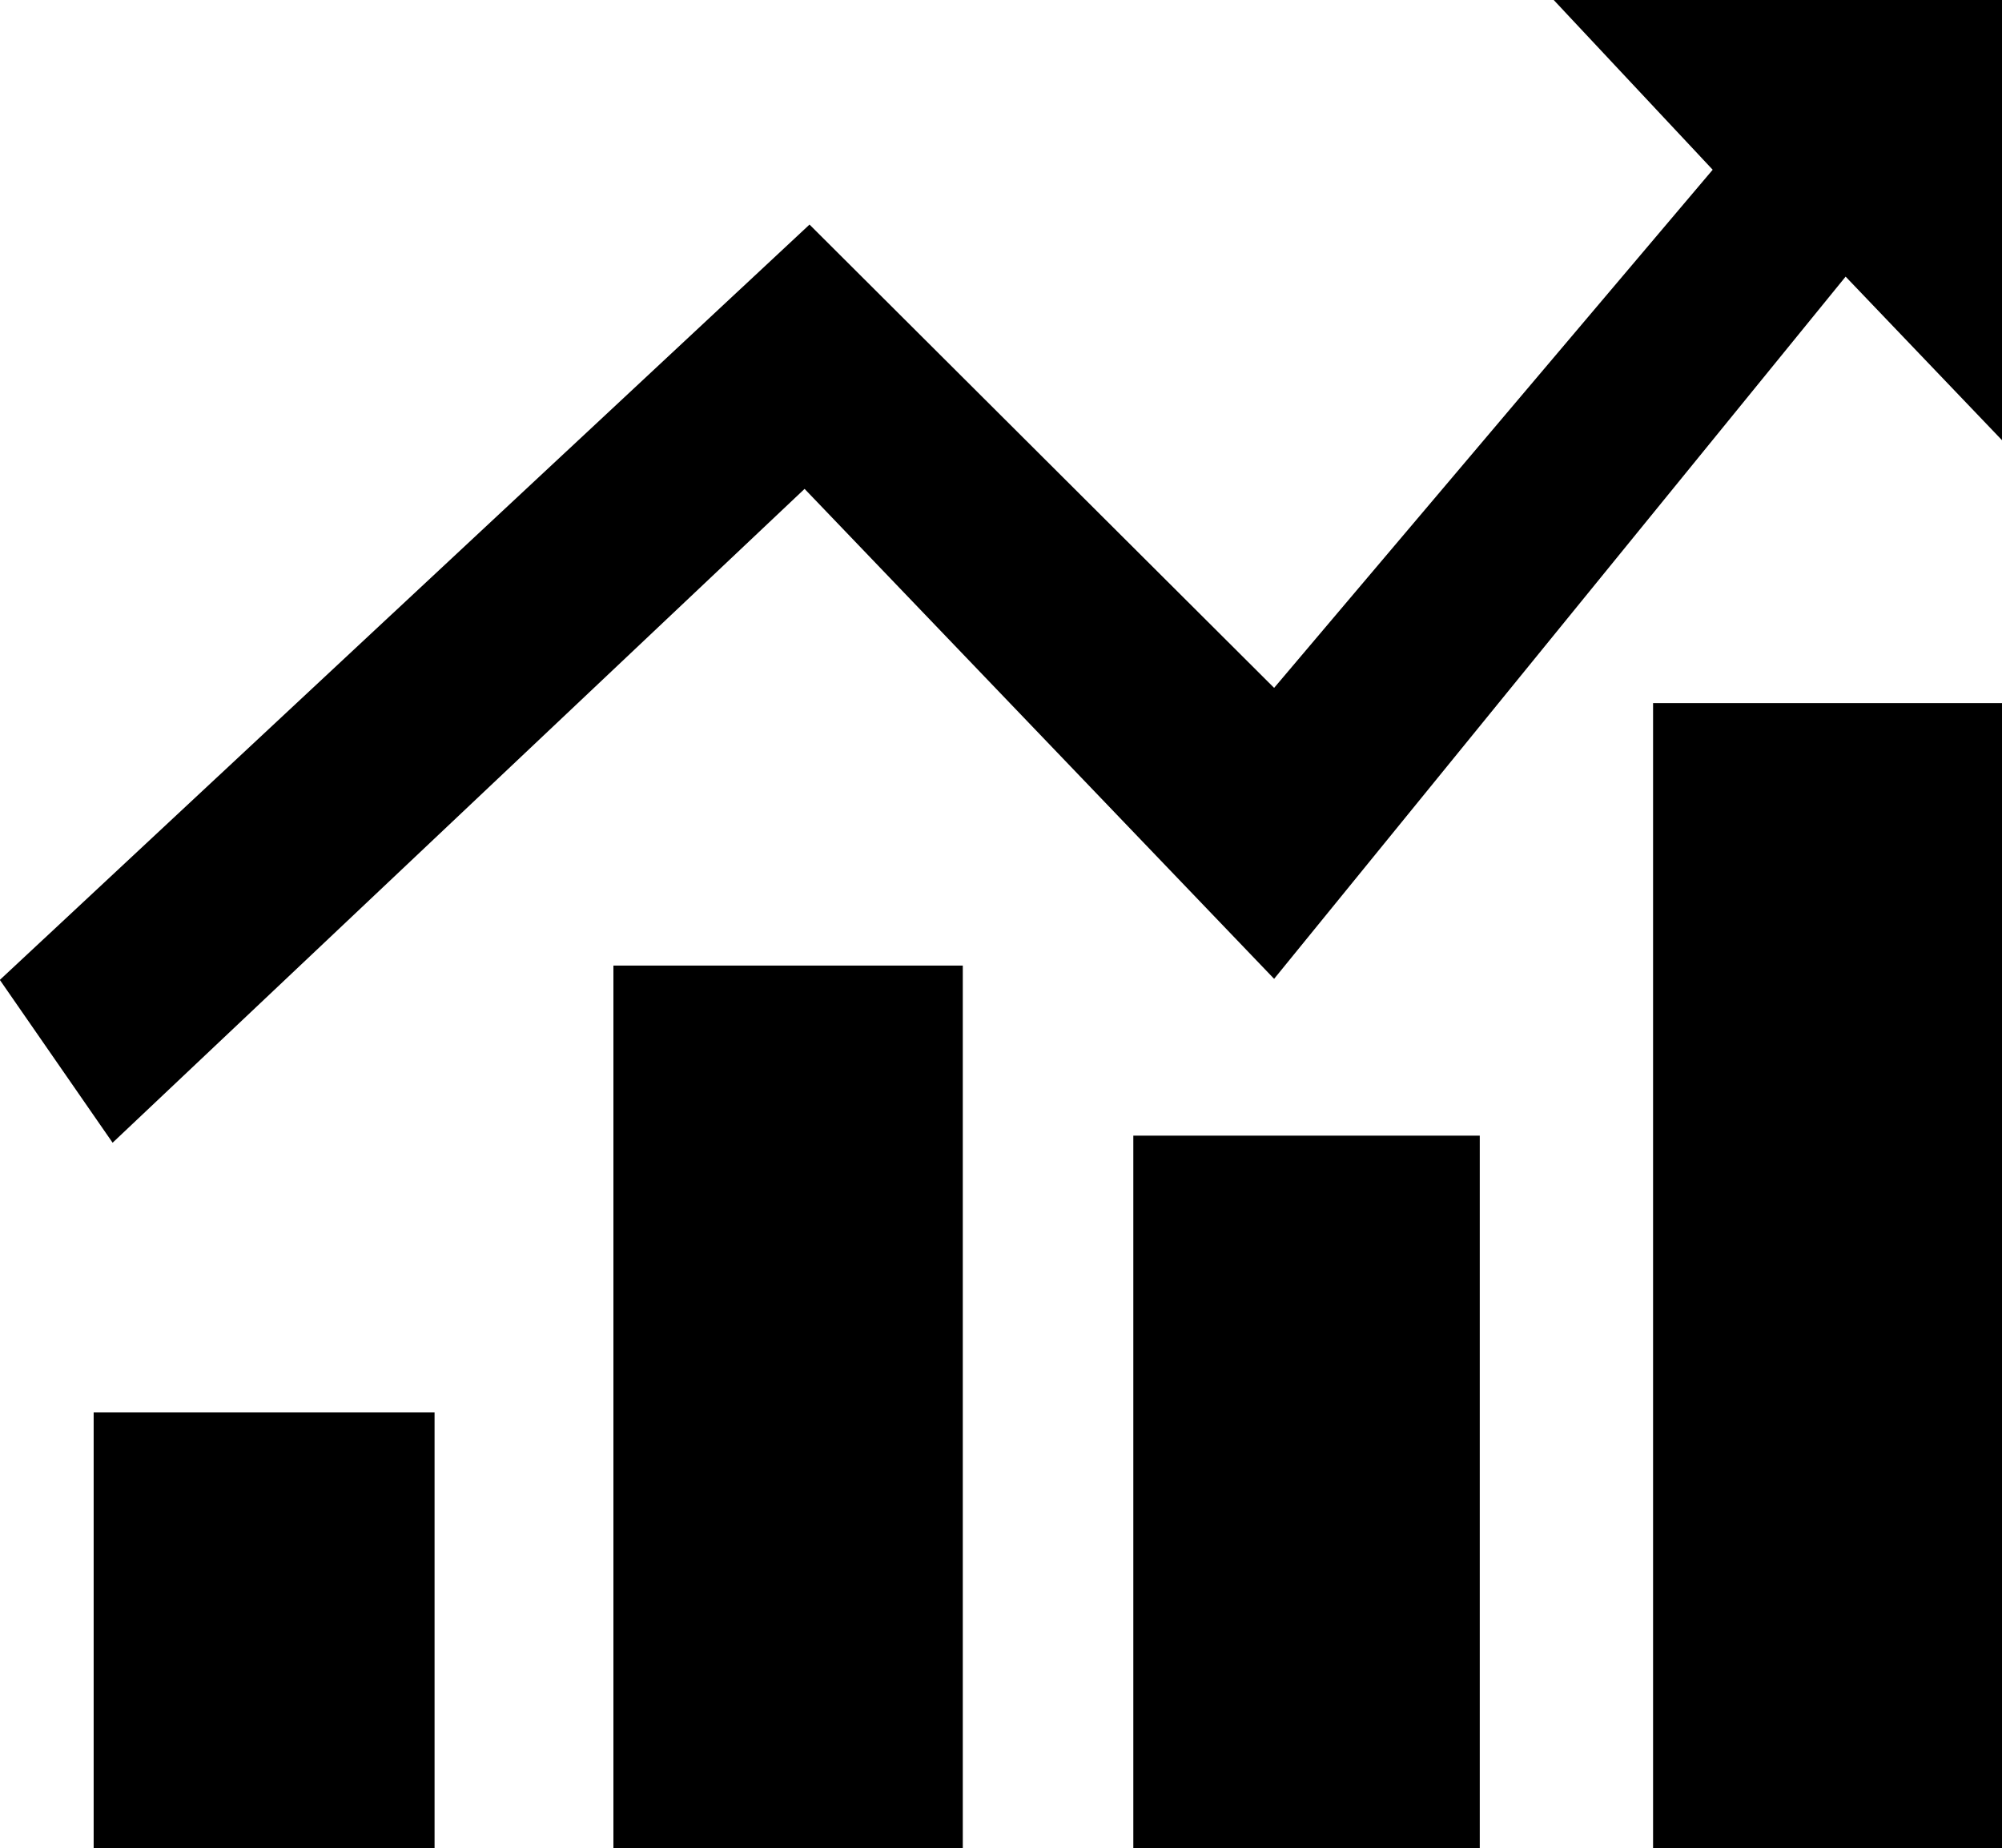 <?xml version="1.0" standalone="no"?><!DOCTYPE svg PUBLIC "-//W3C//DTD SVG 1.1//EN" "http://www.w3.org/Graphics/SVG/1.1/DTD/svg11.dtd"><svg t="1592187556354" class="icon" viewBox="0 0 1109 1024" version="1.1" xmlns="http://www.w3.org/2000/svg" p-id="1653" xmlns:xlink="http://www.w3.org/1999/xlink" width="138.625" height="128"><defs><style type="text/css"></style></defs><path d="M51.883 782.507h188.843V1024H51.883V782.507z m287.915-247.552H533.333v488.96H339.797v-488.96z m288 94.208h191.915v394.752H627.797V629.163z m287.915-239.616H1109.333v634.368h-193.621V389.547zM-0.085 542.891l448.512-418.475 257.365 256.683 242.944-287.061L860.672 0H1109.333v244.224l-86.955-90.965-316.587 389.035-260.096-271.445L62.379 633.088l-62.464-90.197z" p-id="1654"></path></svg>